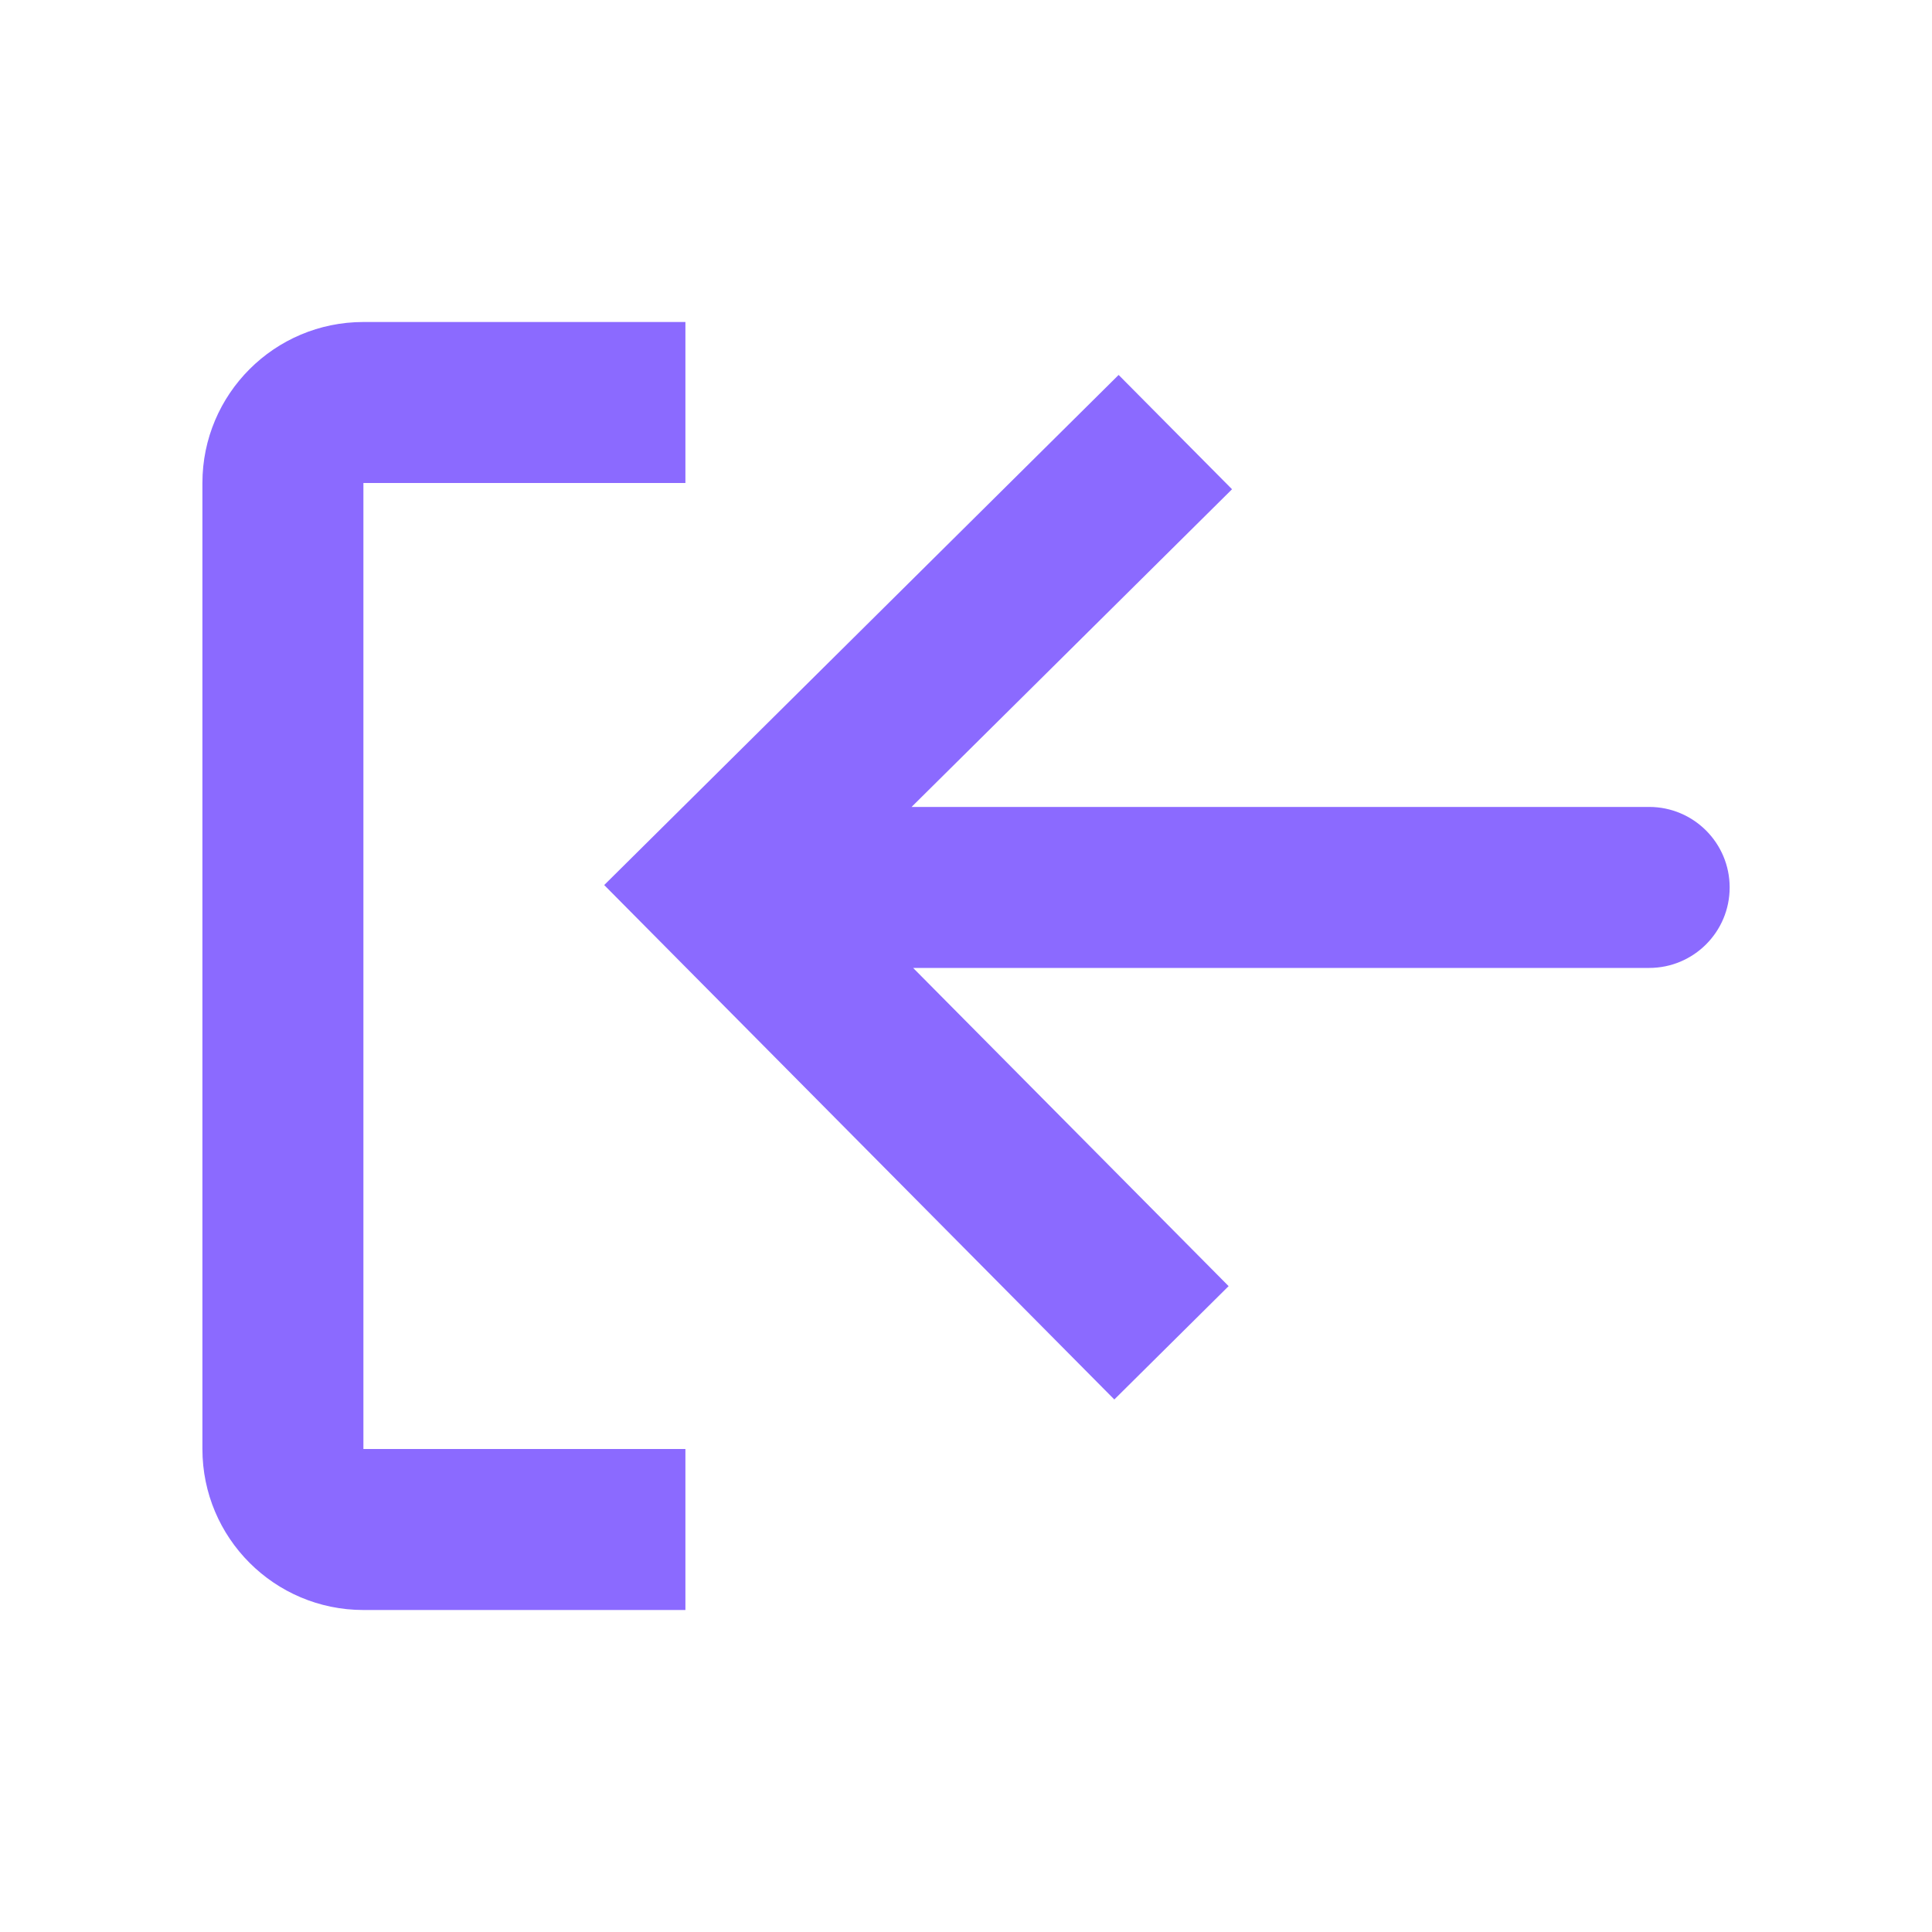 <svg width="30" height="30" viewBox="0 0 30 30" fill="none" xmlns="http://www.w3.org/2000/svg">
<path d="M10.643 25H5.643C4.263 25 3.143 23.881 3.143 22.5V7.5C3.143 6.119 4.263 5 5.643 5H10.643V7.5H5.643V22.5H10.643V25Z" fill="#8B6AFF"/>
<path d="M17.303 21.731L19.078 19.971L14.179 15.03H25.608C26.298 15.03 26.858 14.471 26.858 13.78C26.858 13.09 26.298 12.53 25.608 12.53H14.155L19.131 7.597L17.37 5.822L9.382 13.743L17.303 21.731Z" fill="#8B6AFF"/>
</svg>
